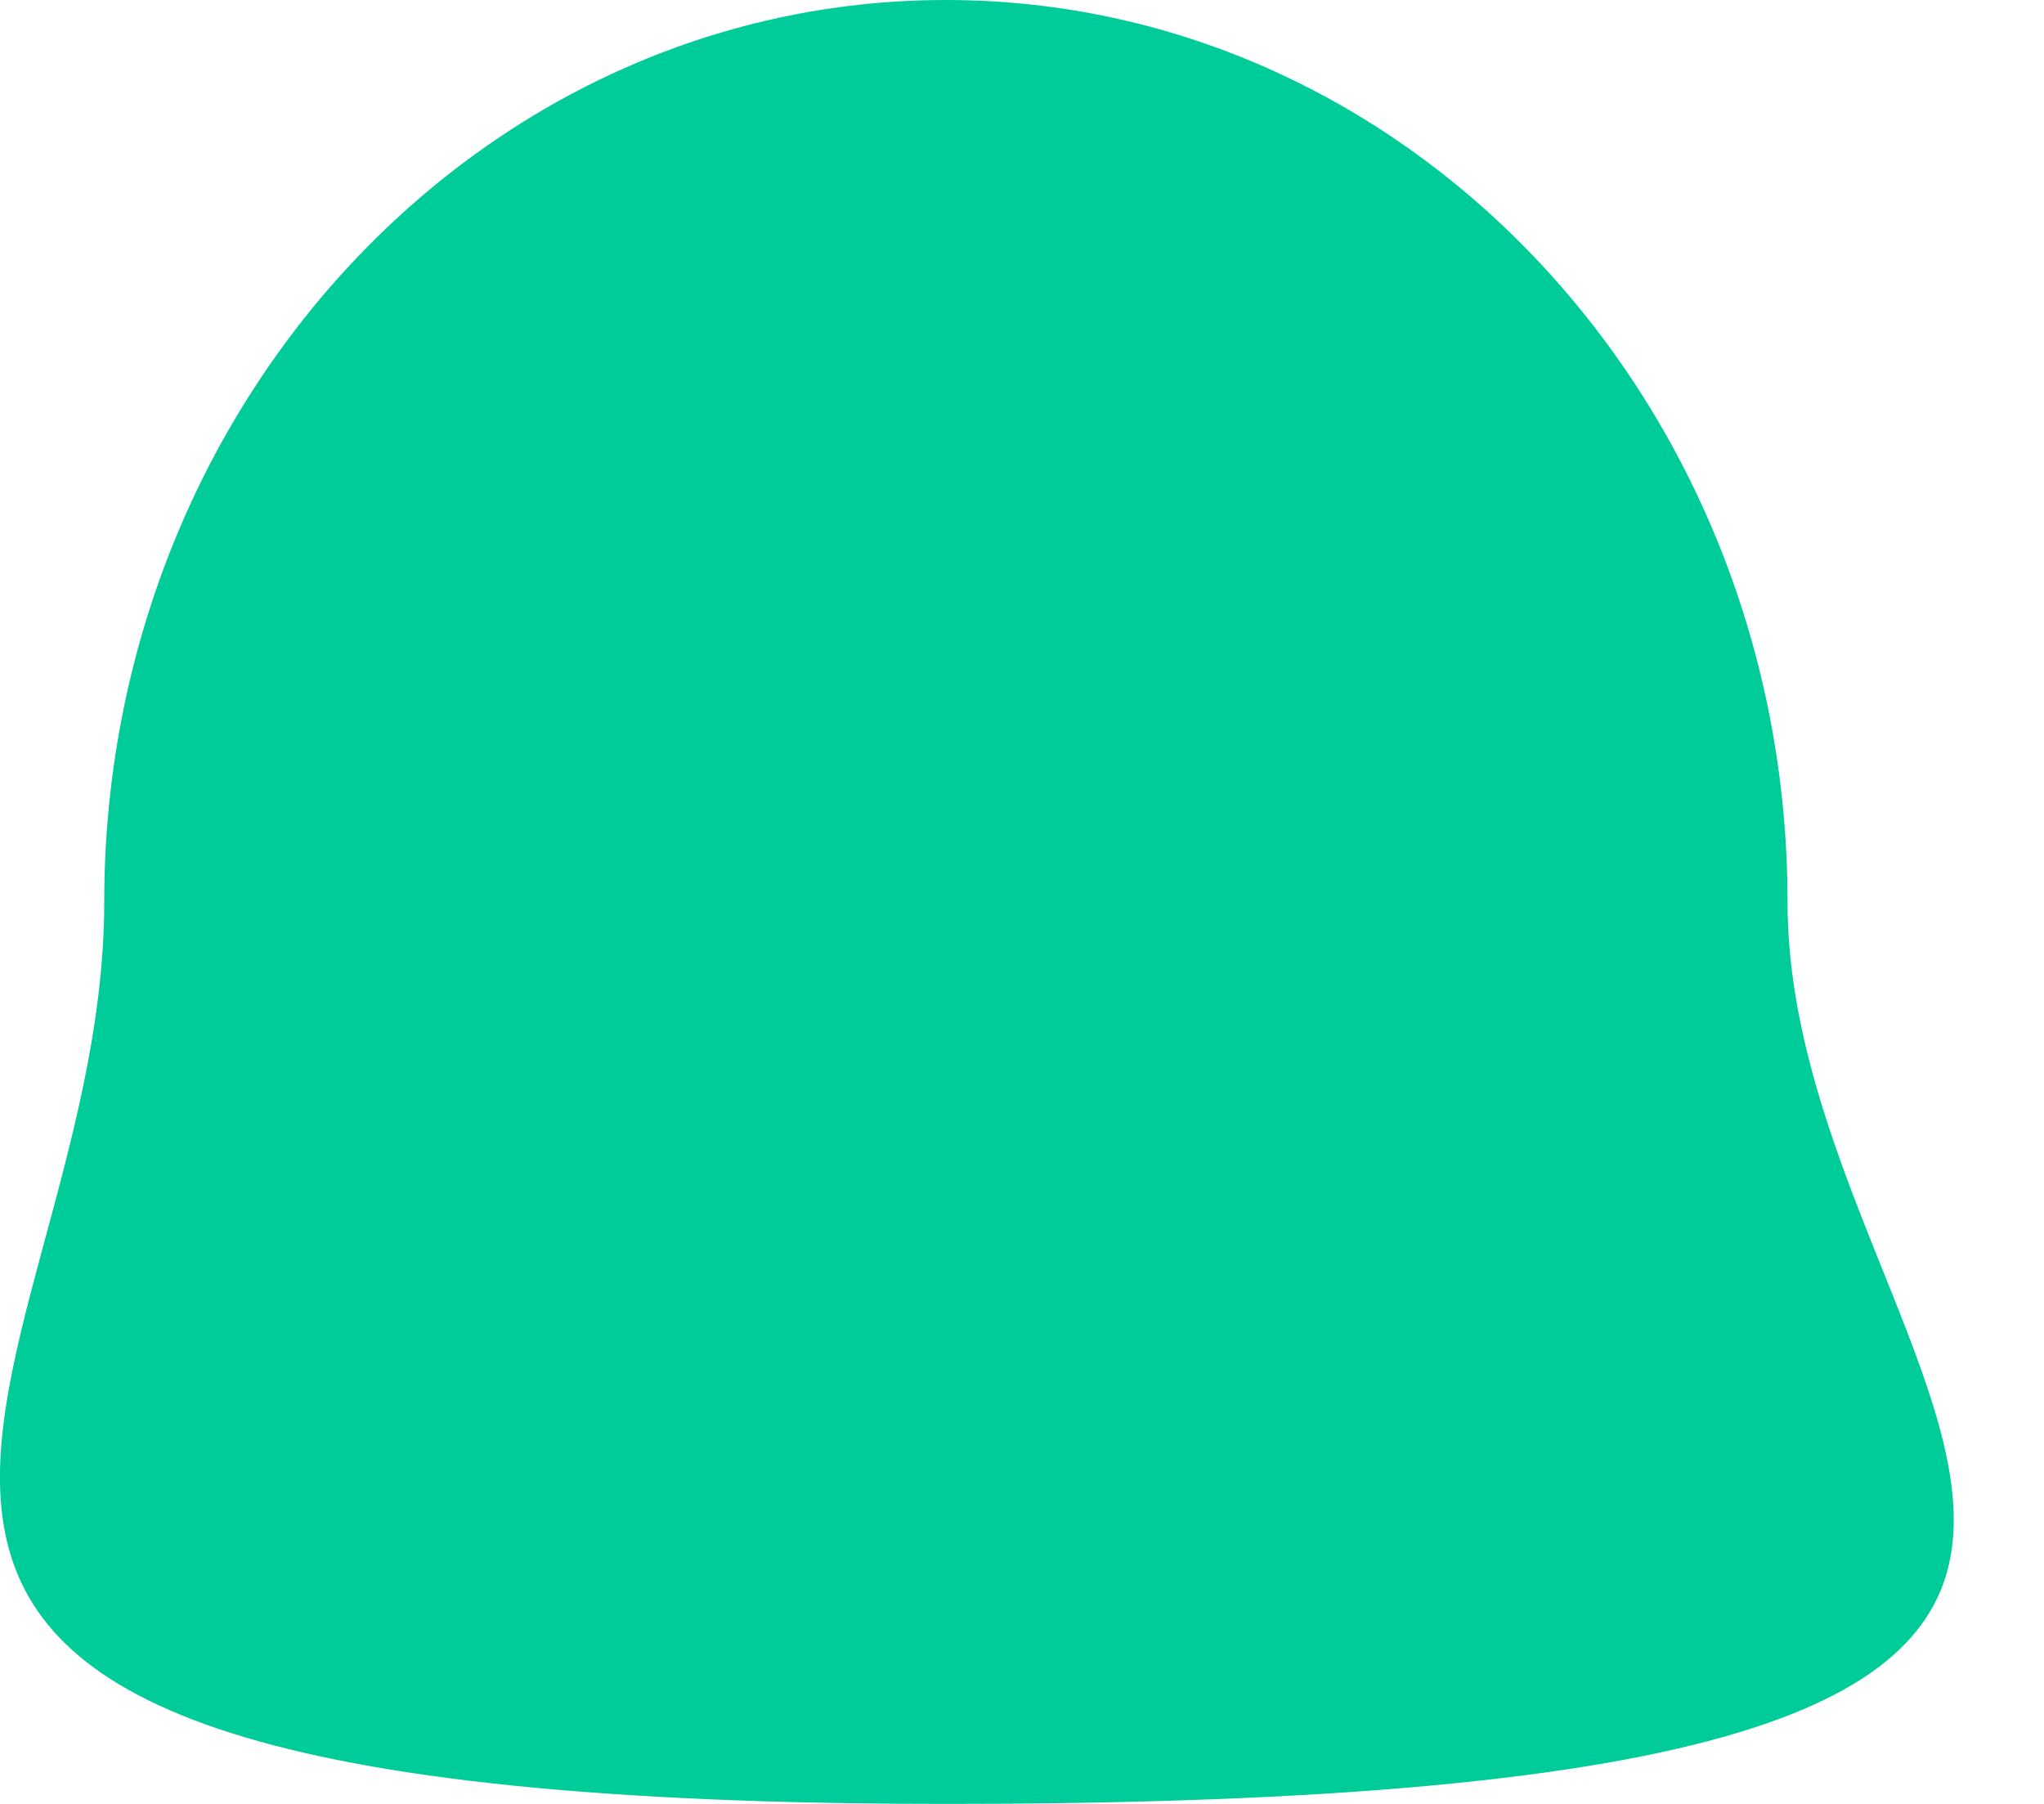 <svg width="17" height="15" viewBox="0 0 17 15" fill="none" xmlns="http://www.w3.org/2000/svg">
<path d="M14.867 7.5C14.867 11.642 20.867 15 7.867 15C-3.633 15 0.867 11.642 0.867 7.5C0.867 3.358 4.001 0 7.867 0C11.733 0 14.867 3.358 14.867 7.5Z" fill="#00CC9A"/>
</svg>
